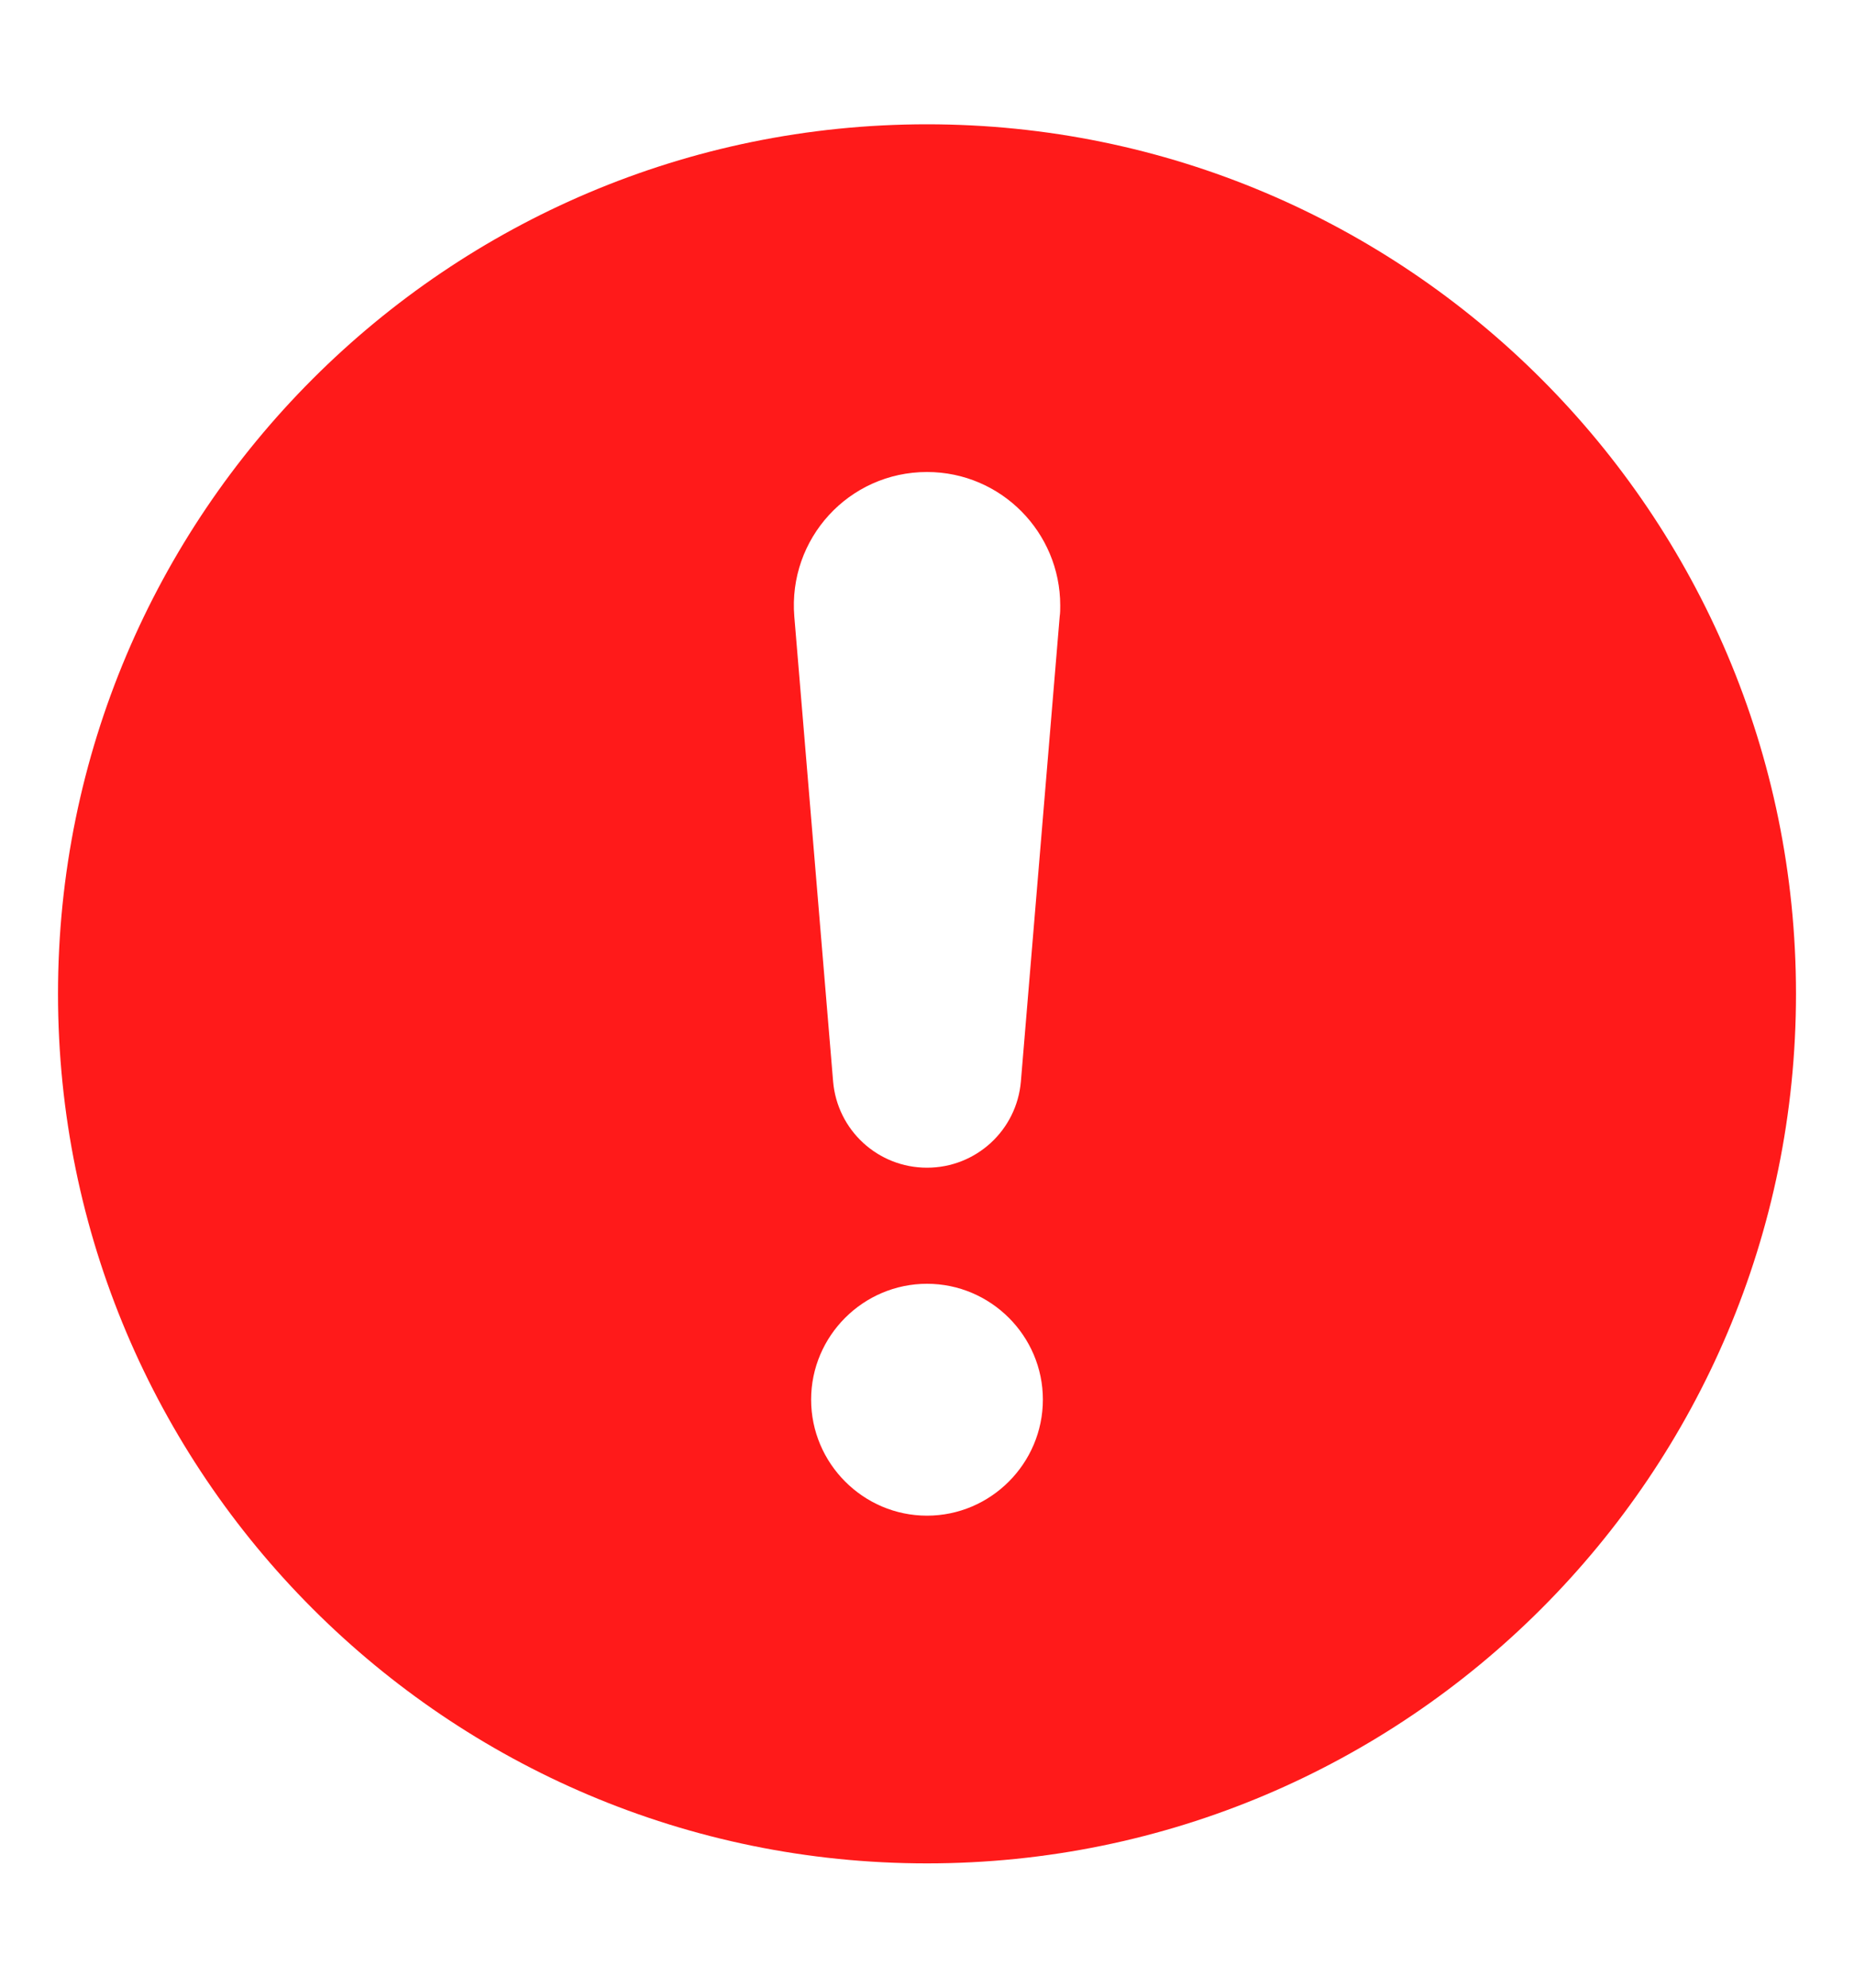 <svg width="14" height="15" viewBox="0 0 14 15" fill="none" xmlns="http://www.w3.org/2000/svg">
<g clip-path="url(#clip0_18_4513)">
<path d="M7 0.938C3.377 0.938 0.438 3.877 0.438 7.5C0.438 11.123 3.377 14.062 7 14.062C10.623 14.062 13.562 11.123 13.562 7.5C13.562 3.877 10.623 0.938 7 0.938ZM7 11.438C6.519 11.438 6.125 11.044 6.125 10.562C6.125 10.081 6.519 9.688 7 9.688C7.481 9.688 7.875 10.081 7.875 10.562C7.875 11.044 7.481 11.438 7 11.438ZM8.002 4.652L7.709 8.161C7.678 8.528 7.372 8.812 7 8.812C6.628 8.812 6.322 8.528 6.291 8.161L5.998 4.652C5.95 4.066 6.409 3.562 7 3.562C7.56 3.562 8.006 4.018 8.006 4.569C8.006 4.595 8.006 4.626 8.002 4.652Z" fill="#FF1A1A"/>
</g>
<defs>
<clipPath id="clip0_18_4513">
<rect width="14" height="14" fill="white" transform="translate(0 0.5)"/>
</clipPath>
</defs>
</svg>
